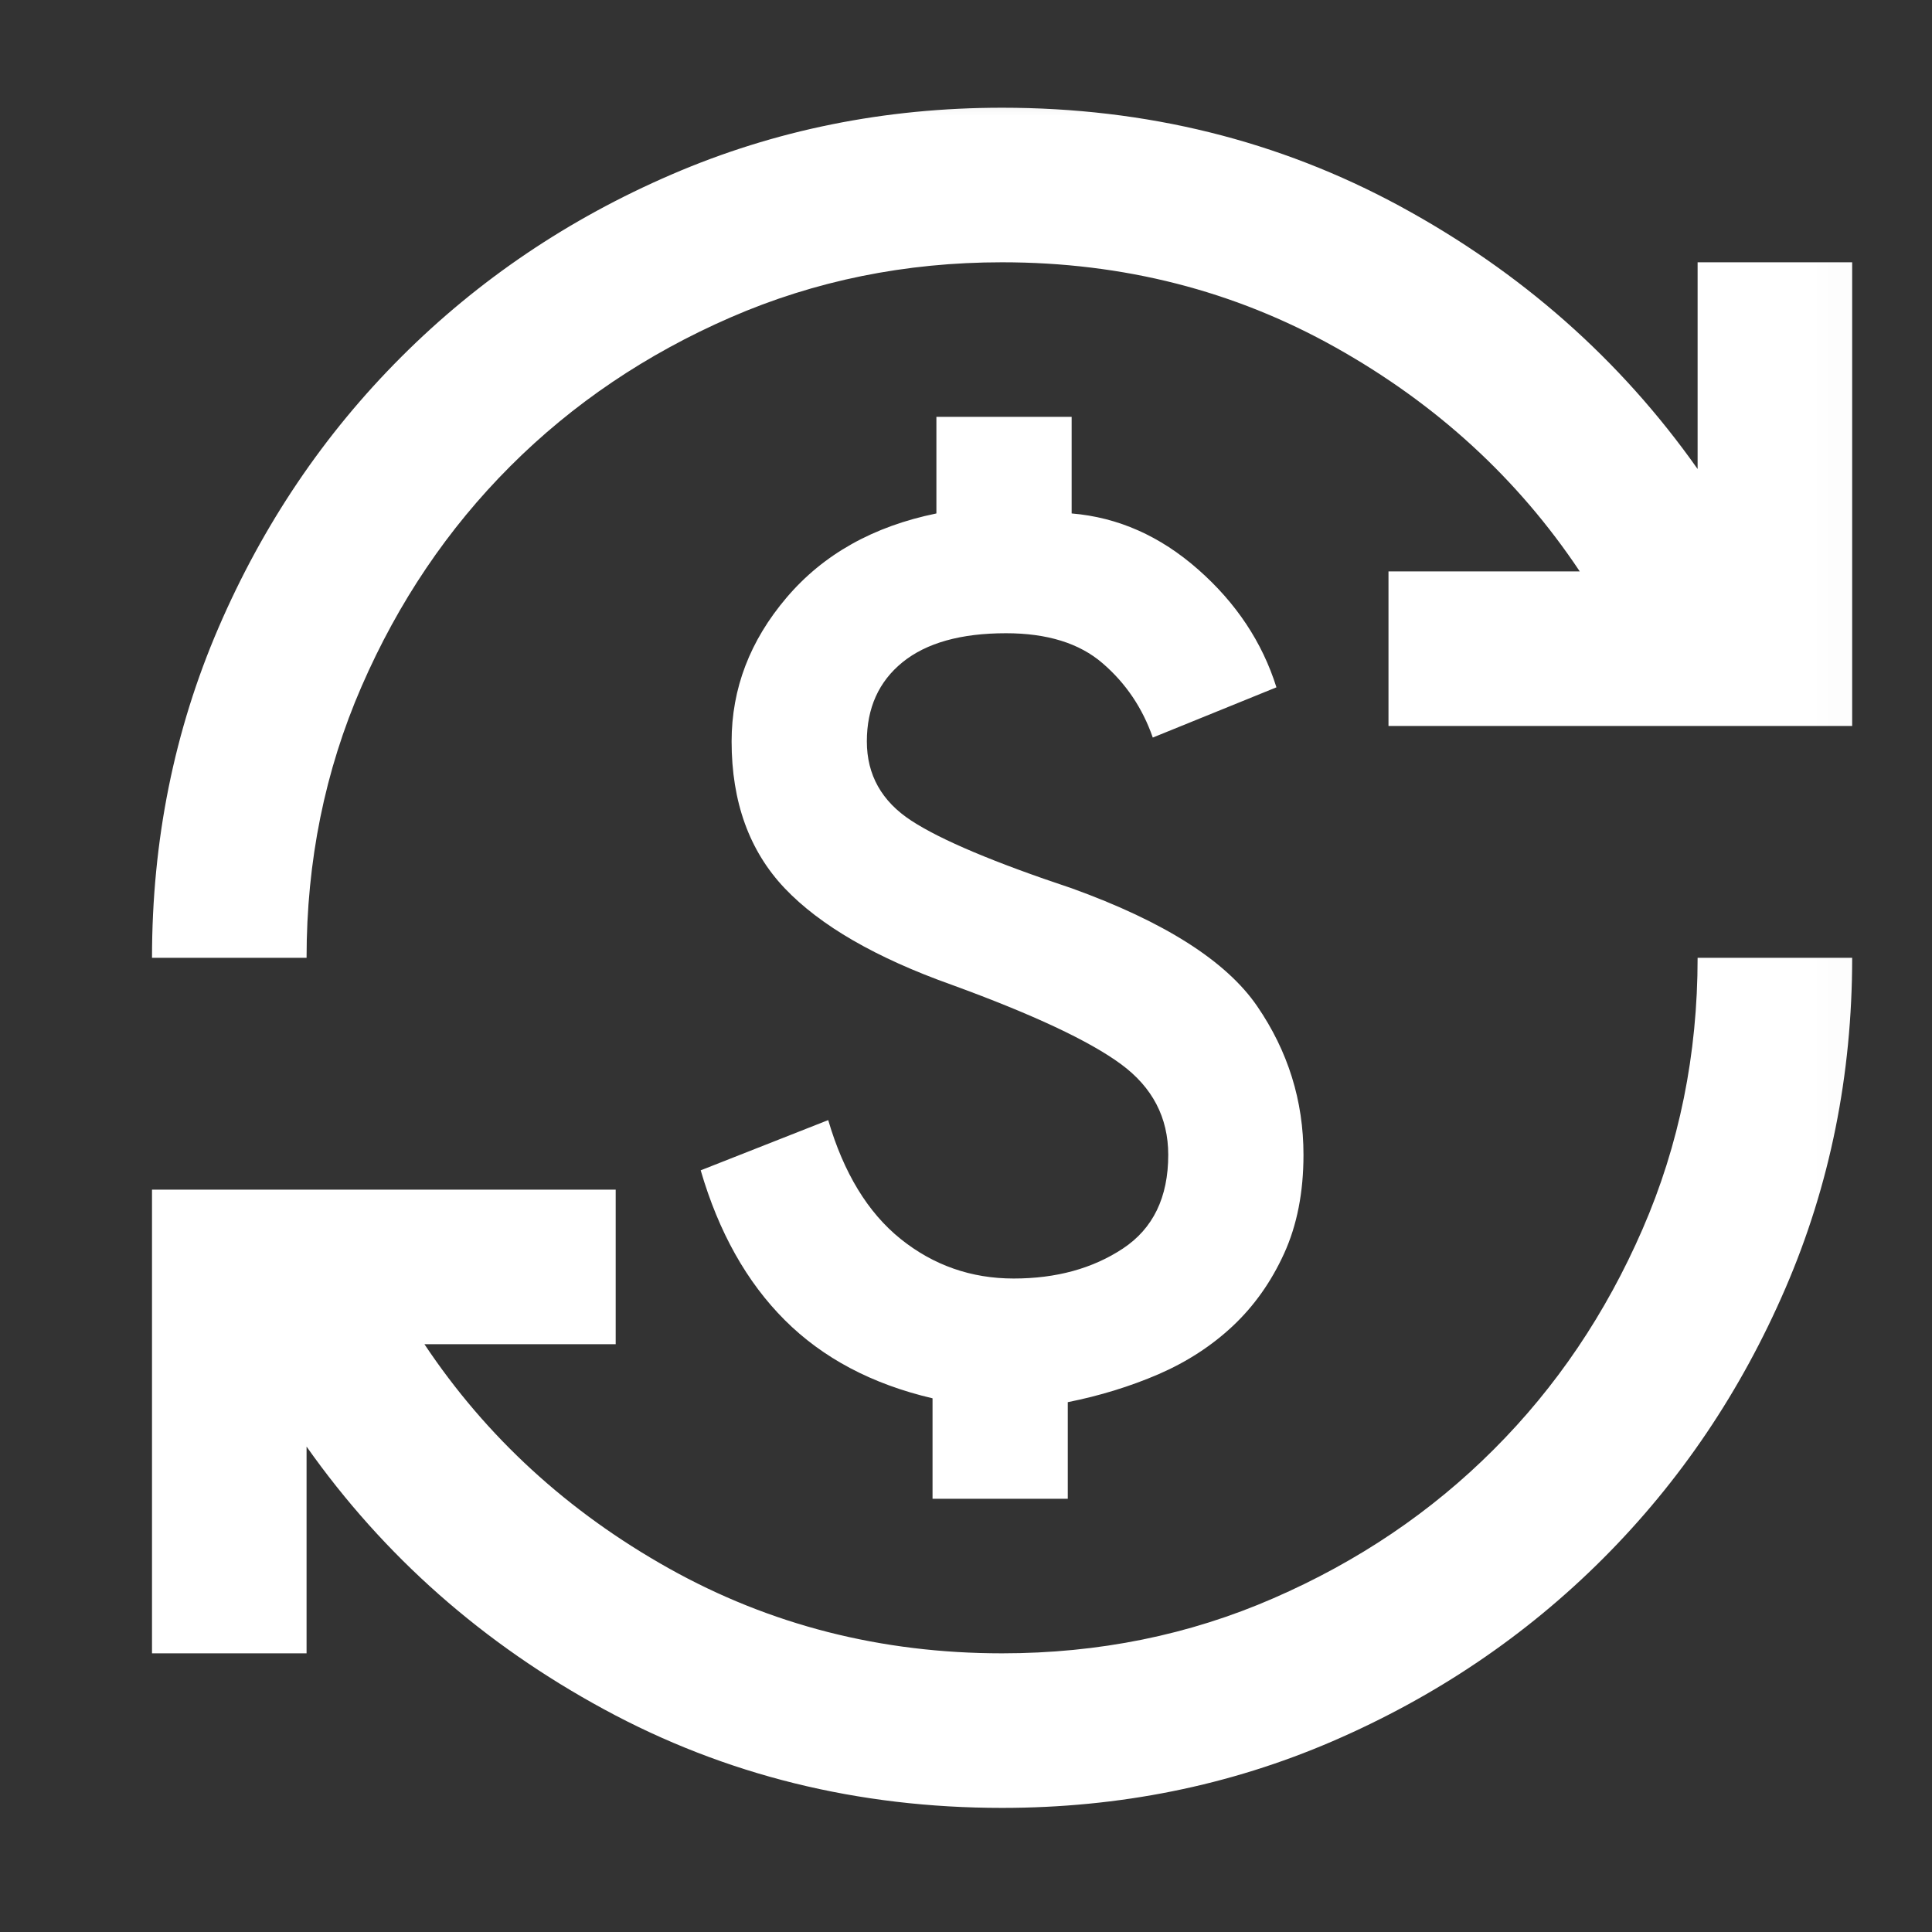 <svg width="25" height="25" viewBox="0 0 25 25" fill="none" xmlns="http://www.w3.org/2000/svg">
  <rect x="0" y="0" width="25" height="25" fill="#333333" stroke="none"/>
  <mask id="mask0_1149_573" style="mask-type:alpha" maskUnits="userSpaceOnUse" x="0" y="0" width="25" height="25">
    <rect x="0.967" y="0.394" width="24" height="24" fill="#D9D9D9" />
  </mask>
  <g mask="url(#mask0_1149_573)">
    <path
      d="M12.967 23.394C11.1 23.394 9.383 22.969 7.817 22.119C6.25 21.269 4.967 20.136 3.967 18.719V21.394H1.967V15.394H7.967V17.394H5.492C6.292 18.594 7.346 19.561 8.654 20.294C9.963 21.027 11.4 21.394 12.967 21.394C14.217 21.394 15.388 21.157 16.479 20.681C17.571 20.206 18.521 19.565 19.329 18.756C20.138 17.948 20.779 16.998 21.254 15.906C21.729 14.815 21.967 13.644 21.967 12.394H23.967C23.967 13.911 23.679 15.336 23.104 16.669C22.529 18.002 21.742 19.169 20.742 20.169C19.742 21.169 18.575 21.956 17.242 22.532C15.909 23.107 14.483 23.394 12.967 23.394ZM12.067 19.394V18.094C11.284 17.911 10.646 17.573 10.154 17.081C9.663 16.59 9.3 15.944 9.067 15.144L10.717 14.494C10.917 15.177 11.229 15.69 11.654 16.032C12.079 16.373 12.567 16.544 13.117 16.544C13.667 16.544 14.138 16.415 14.529 16.157C14.921 15.898 15.117 15.494 15.117 14.944C15.117 14.461 14.913 14.069 14.504 13.769C14.096 13.469 13.367 13.127 12.317 12.744C11.334 12.394 10.613 11.977 10.154 11.494C9.696 11.011 9.467 10.377 9.467 9.594C9.467 8.911 9.704 8.29 10.179 7.732C10.654 7.173 11.3 6.811 12.117 6.644V5.394H13.867V6.644C14.467 6.694 15.013 6.936 15.504 7.369C15.996 7.802 16.334 8.311 16.517 8.894L14.917 9.544C14.784 9.161 14.567 8.84 14.267 8.582C13.967 8.323 13.55 8.194 13.017 8.194C12.434 8.194 11.988 8.319 11.679 8.569C11.371 8.819 11.217 9.161 11.217 9.594C11.217 10.027 11.409 10.369 11.792 10.619C12.175 10.869 12.867 11.161 13.867 11.494C15.067 11.927 15.867 12.436 16.267 13.019C16.667 13.602 16.867 14.244 16.867 14.944C16.867 15.427 16.784 15.852 16.617 16.219C16.45 16.586 16.229 16.898 15.954 17.157C15.679 17.415 15.358 17.623 14.992 17.782C14.625 17.94 14.233 18.061 13.817 18.144V19.394H12.067ZM1.967 12.394C1.967 10.877 2.254 9.452 2.829 8.119C3.404 6.786 4.192 5.619 5.192 4.619C6.192 3.619 7.358 2.832 8.692 2.257C10.025 1.682 11.45 1.394 12.967 1.394C14.834 1.394 16.55 1.819 18.117 2.669C19.683 3.519 20.967 4.652 21.967 6.069V3.394H23.967V9.394H17.967V7.394H20.442C19.642 6.194 18.588 5.227 17.279 4.494C15.971 3.761 14.534 3.394 12.967 3.394C11.717 3.394 10.546 3.632 9.454 4.107C8.363 4.582 7.413 5.223 6.604 6.032C5.796 6.84 5.154 7.79 4.679 8.882C4.204 9.973 3.967 11.144 3.967 12.394H1.967Z"
      fill="white" />
  </g>
</svg>